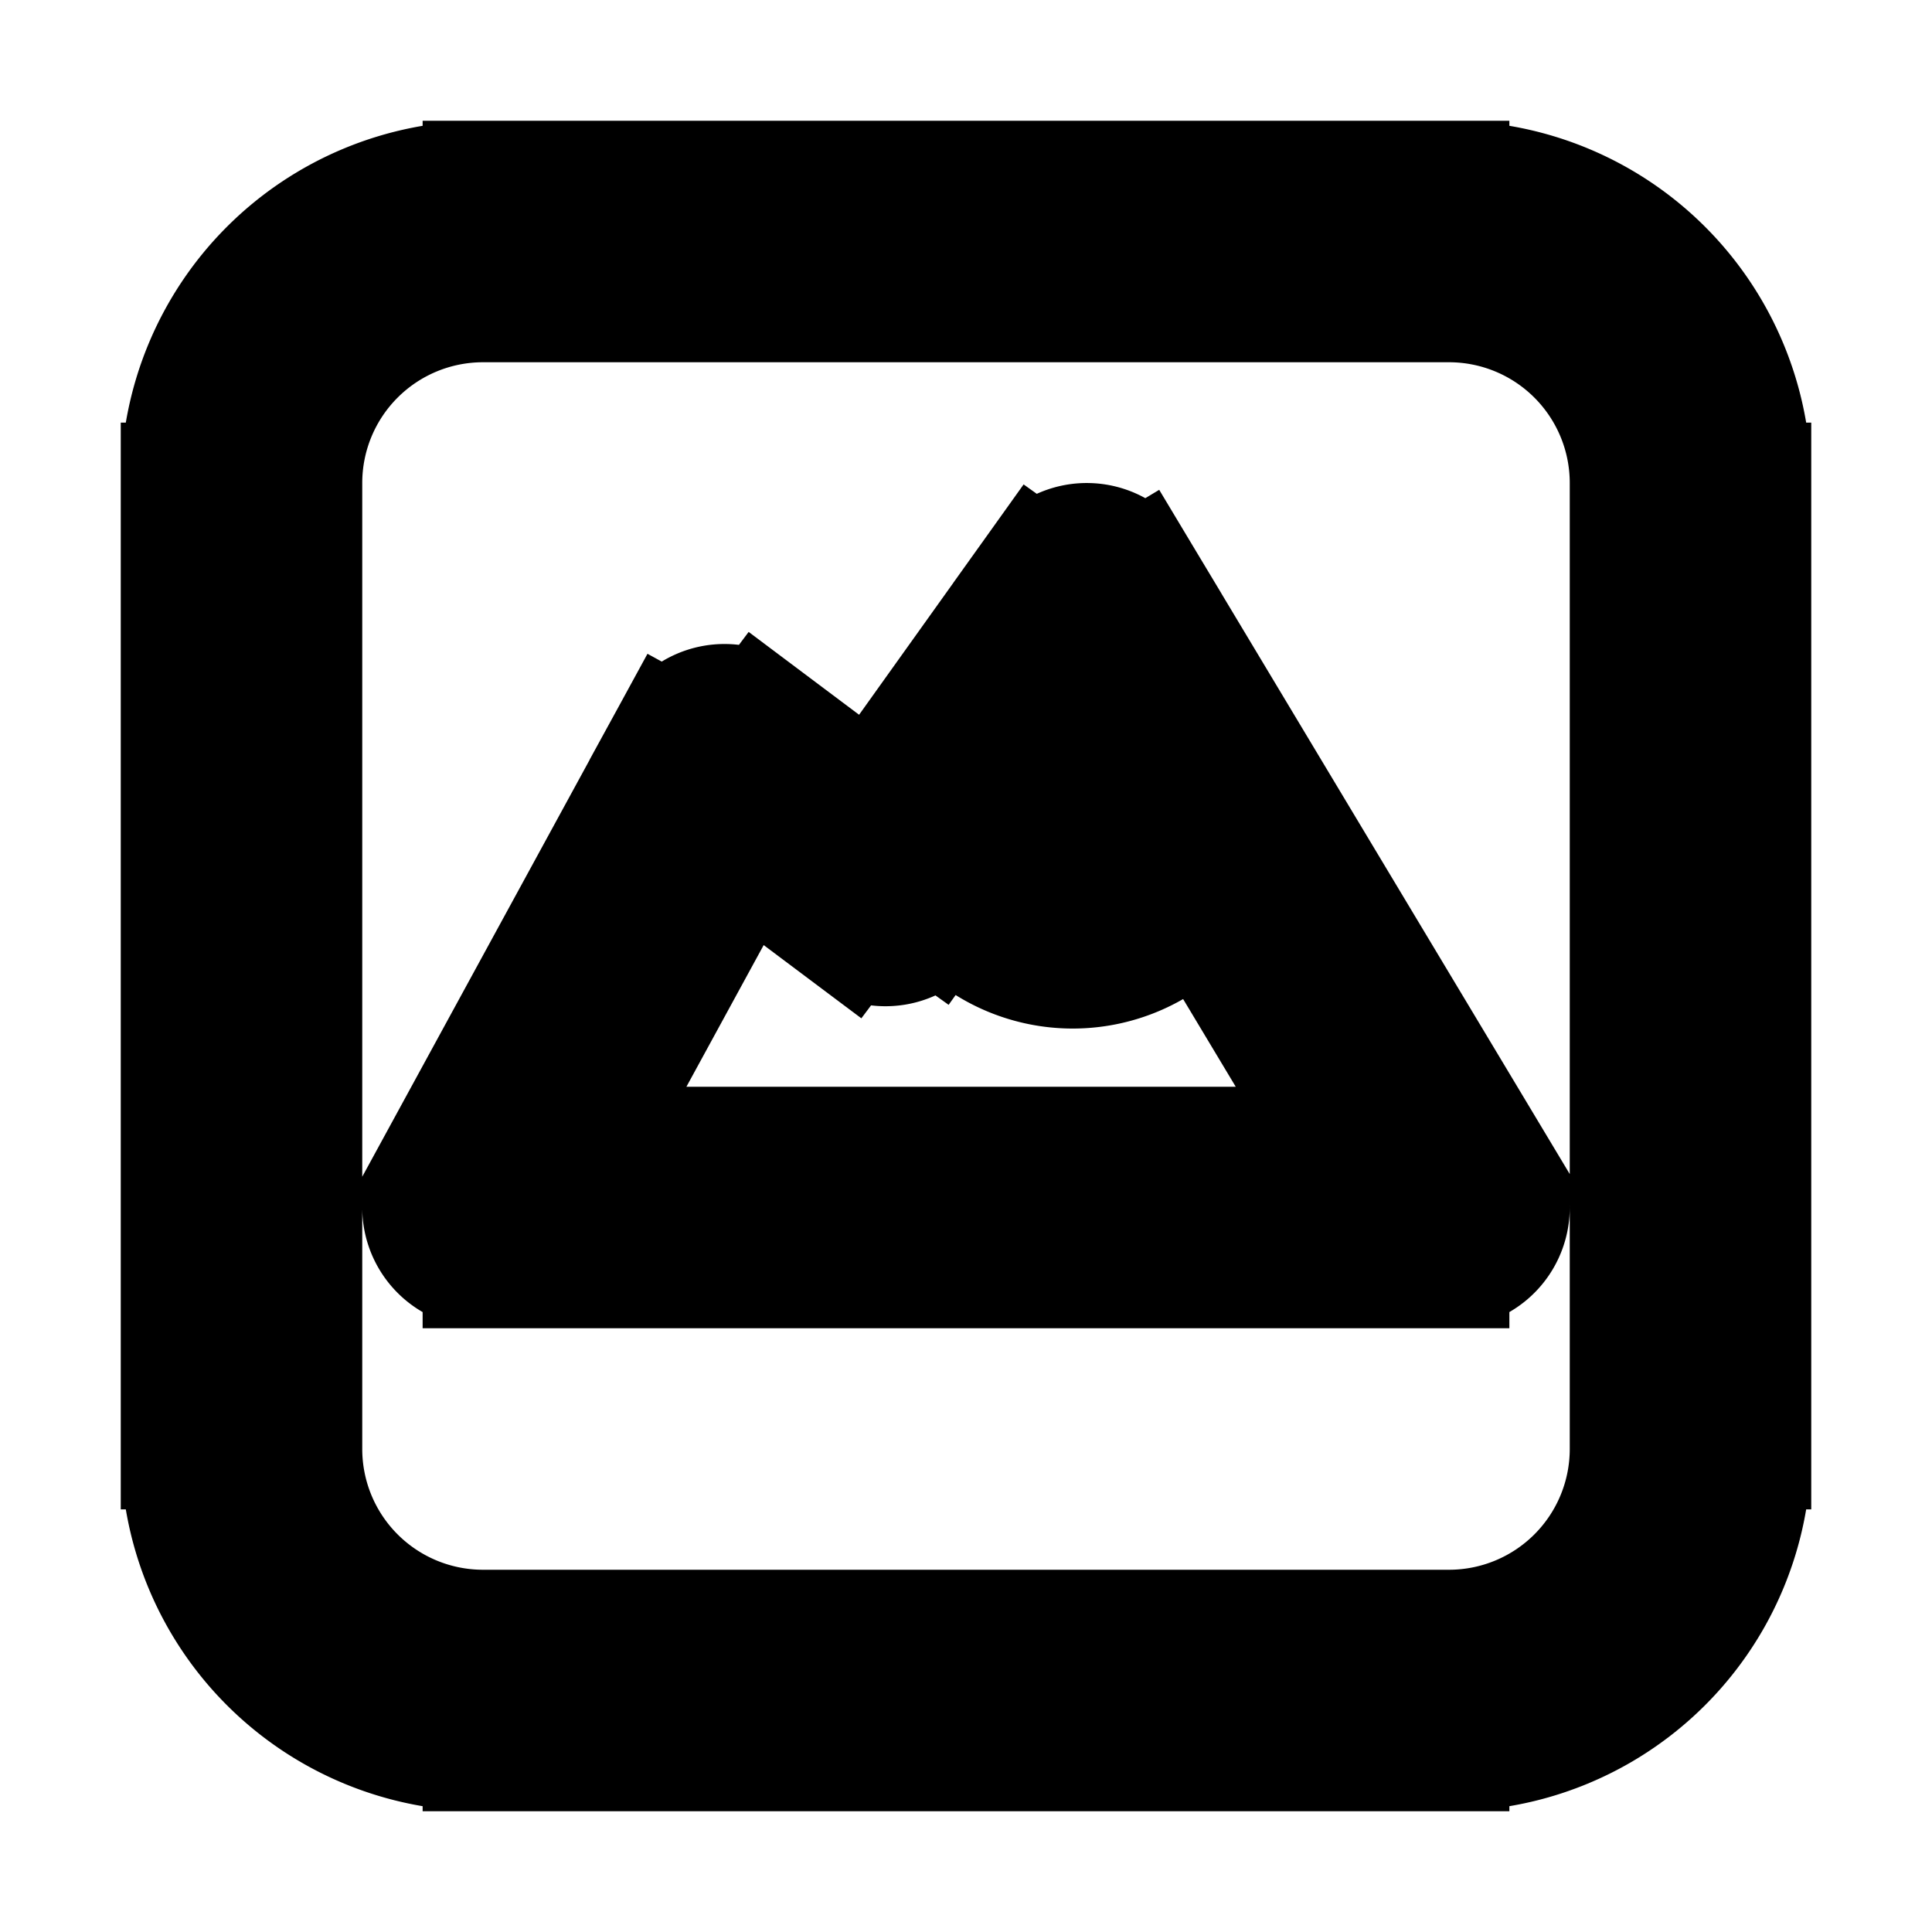 <svg xmlns="http://www.w3.org/2000/svg" fill="none" viewBox="0 0 24 24" stroke-width="1.5" stroke="currentColor" aria-hidden="true" data-slot="icon">
  <path fill="color(display-p3 .98 .561 .561)" d="M15.326 10.027a2 2 0 1 1-4 0 2 2 0 0 1 4 0Z"/>
  <path fill="#000" d="m6 15-.658-.36A.75.75 0 0 0 6 15.75V15Zm3-5.5.45-.6a.75.75 0 0 0-1.108.24L9 9.5Zm2 1.5-.45.6a.75.75 0 0 0 1.06-.164L11 11Zm2.5-3.5.643-.386a.75.75 0 0 0-1.253-.05l.61.436ZM18 15v.75a.75.75 0 0 0 .643-1.136L18 15ZM6 3.75h12v-1.5H6v1.5ZM20.25 6v12h1.5V6h-1.5ZM18 20.25H6v1.5h12v-1.5ZM3.75 18V6h-1.5v12h1.5ZM6 20.25A2.25 2.25 0 0 1 3.75 18h-1.5A3.75 3.75 0 0 0 6 21.75v-1.5ZM20.25 18A2.25 2.25 0 0 1 18 20.25v1.5A3.75 3.75 0 0 0 21.75 18h-1.5ZM18 3.75A2.25 2.25 0 0 1 20.25 6h1.5A3.75 3.75 0 0 0 18 2.25v1.5ZM6 2.25A3.75 3.75 0 0 0 2.25 6h1.5A2.25 2.25 0 0 1 6 3.75v-1.5Zm.658 13.11 3-5.5-1.316-.72-3 5.5 1.316.72ZM8.55 10.1l2 1.5.9-1.2-2-1.5-.9 1.2Zm3.06 1.336 2.5-3.5-1.22-.872-2.5 3.5 1.22.872Zm1.247-3.55 4.5 7.5 1.286-.772-4.5-7.5-1.286.772ZM18 14.25H6v1.5h12v-1.5Z"/>
</svg>
